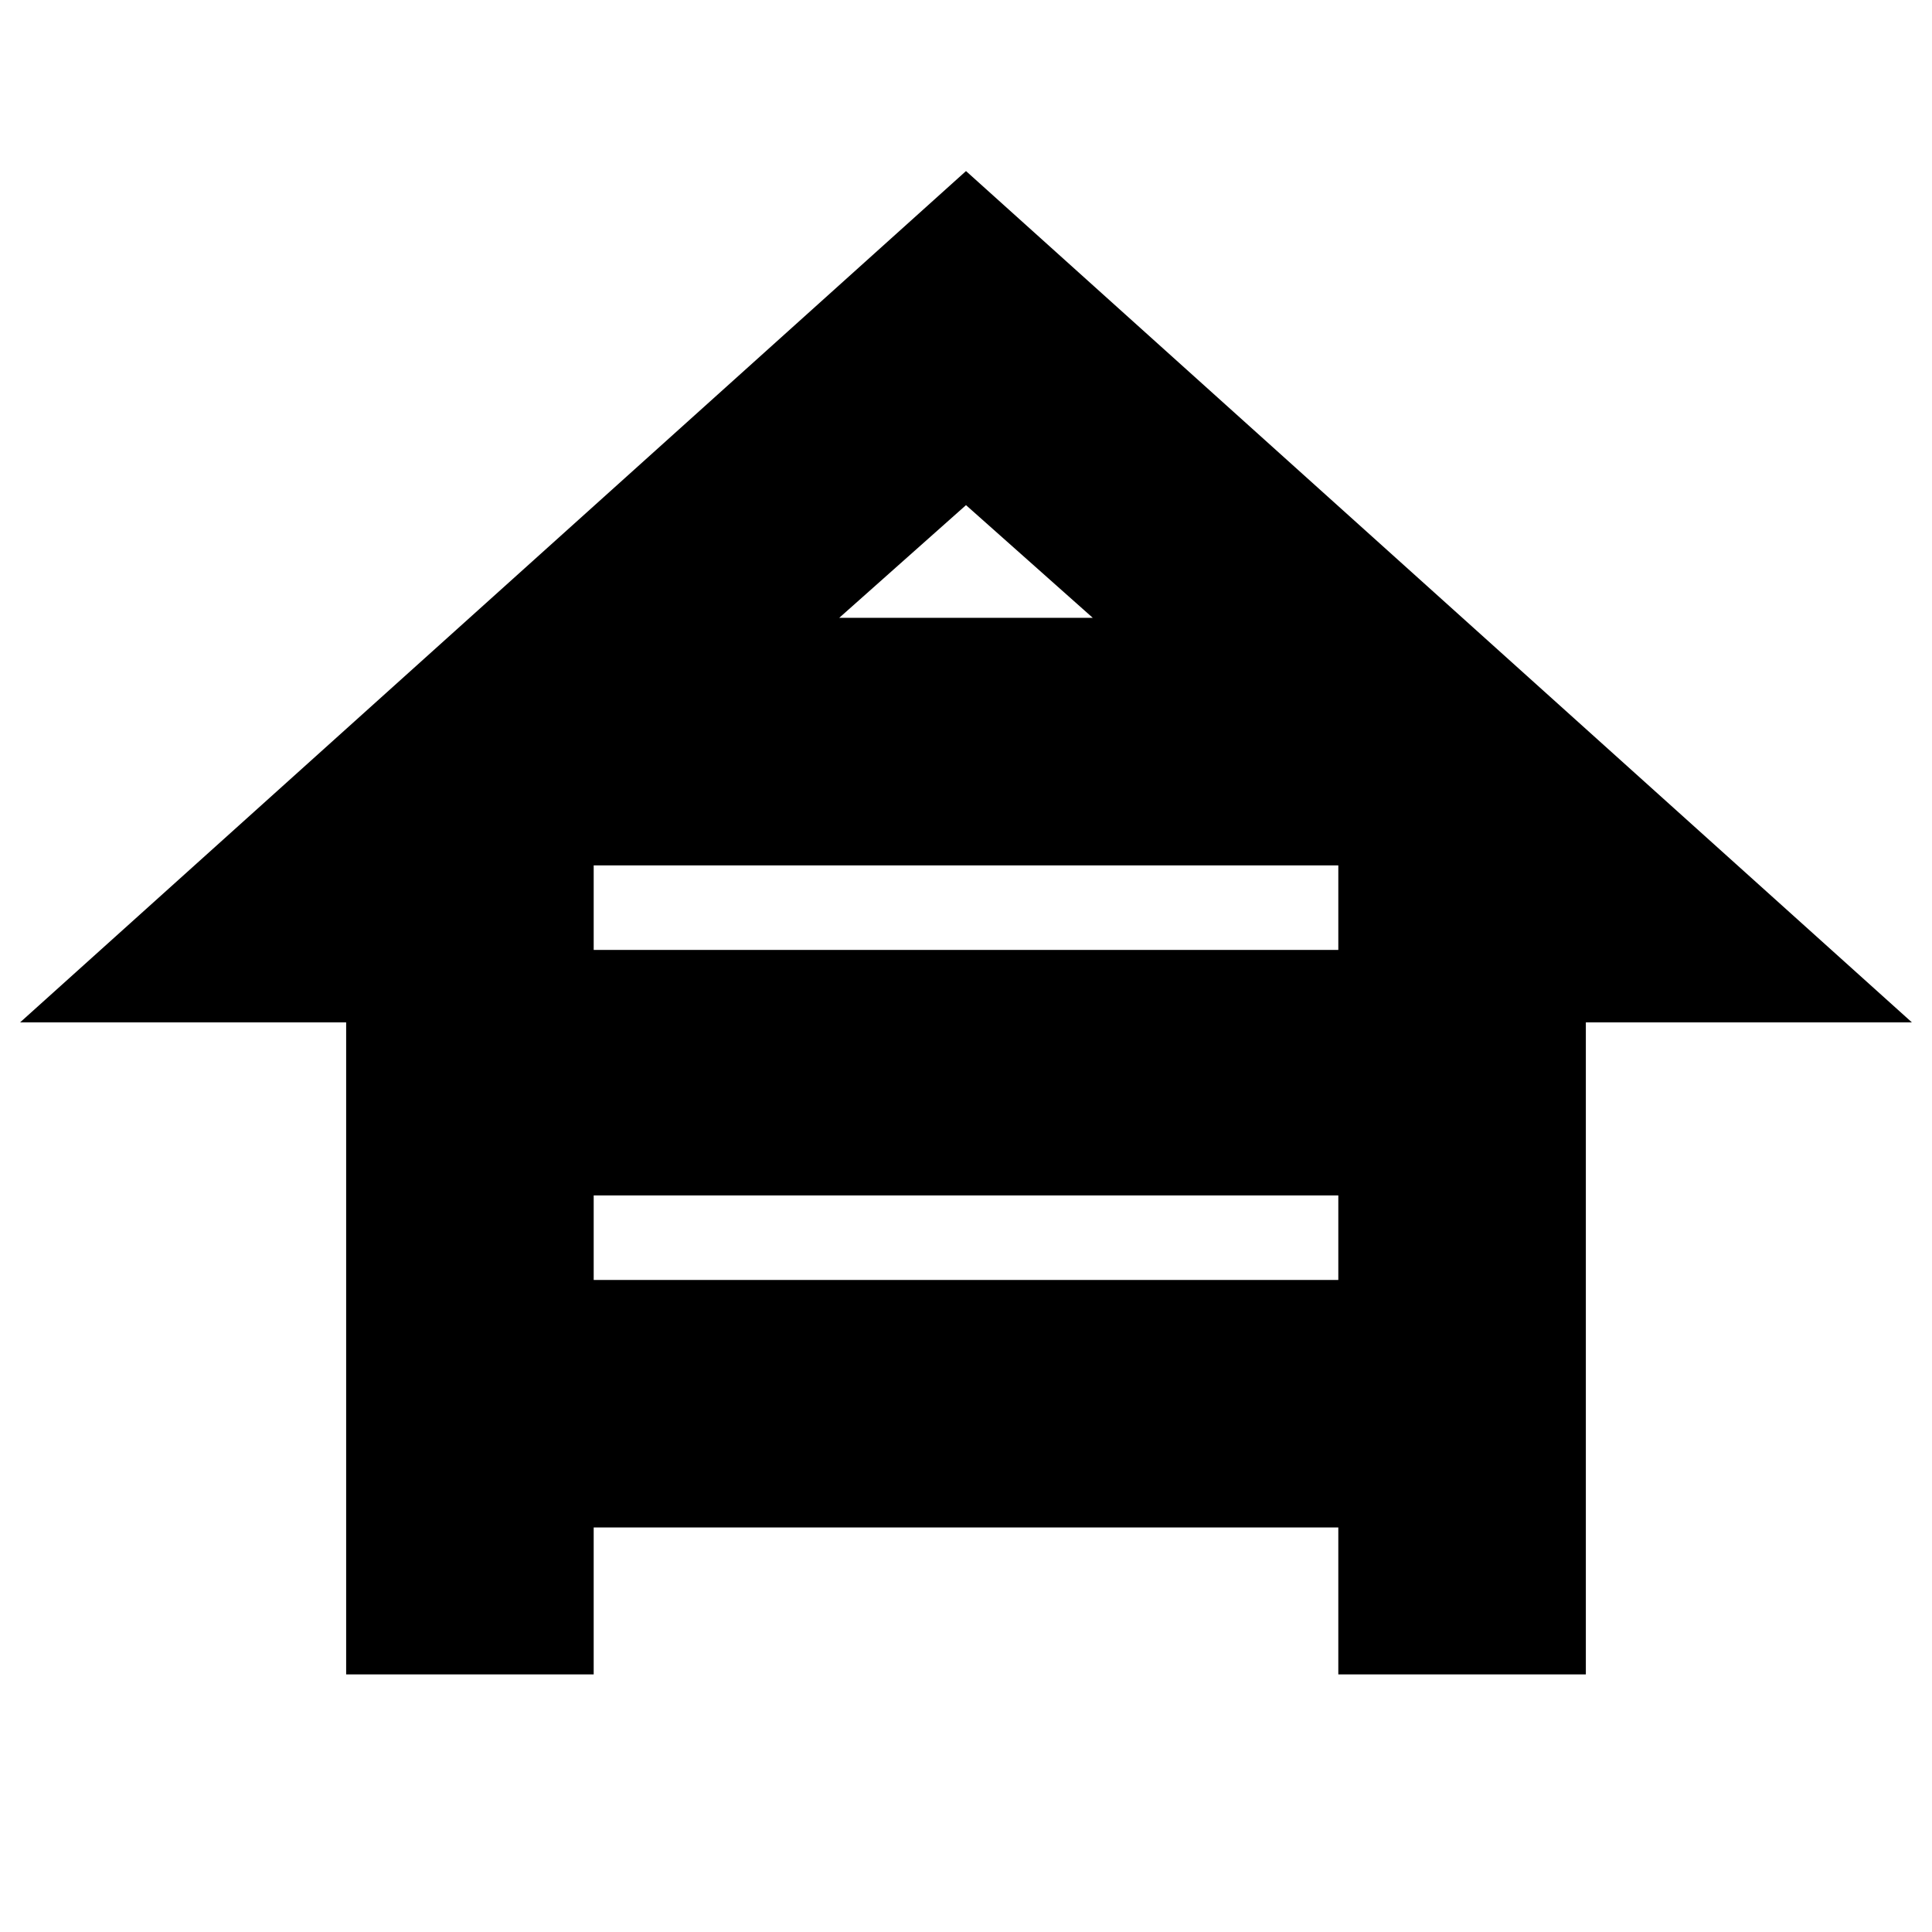 <svg xmlns="http://www.w3.org/2000/svg" height="24" width="24"><path d="M4.3 20.8v-8.1H.25L12 2.125 23.75 12.7H19.7v8.1h-3.075v-1.825h-9.25V20.8Zm6.125-13.125h3.15L12 6.275ZM7.375 11.8h9.25v-1.075l.025.025h-9.3l.025-.025Zm0 4.1h9.25v-1.05h-9.25Z"/></svg>